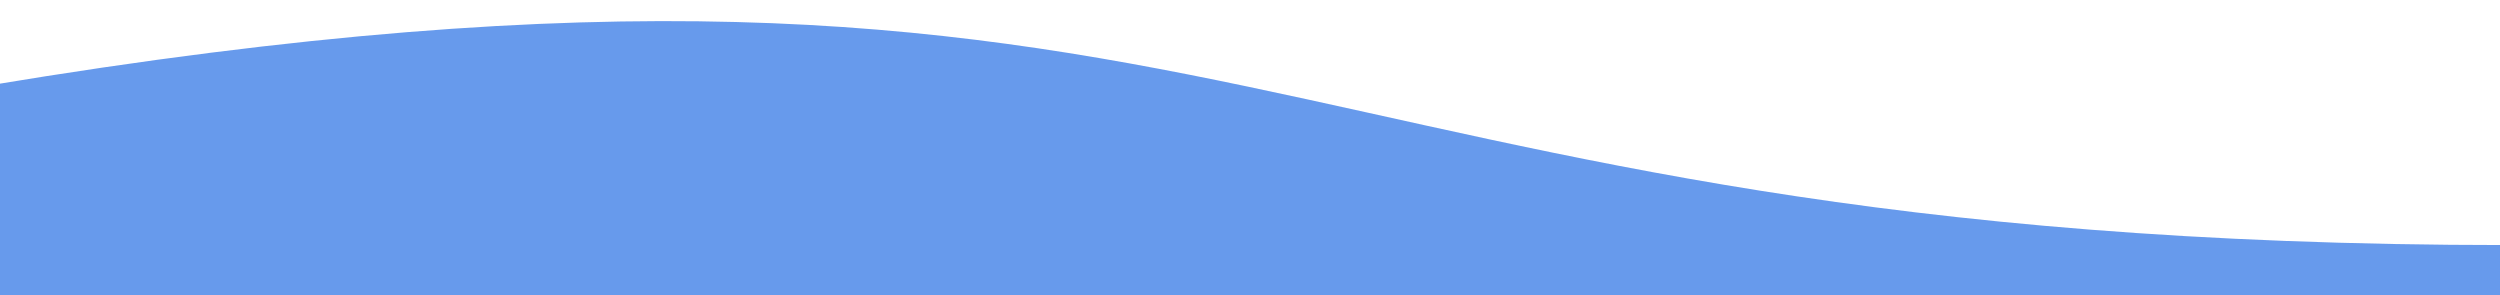 <svg version="1.1" viewBox="0.0 0.0 960.0 113.386" fill="none" stroke="none" stroke-linecap="square" stroke-miterlimit="10" xmlns:xlink="http://www.w3.org/1999/xlink" xmlns="http://www.w3.org/2000/svg"><clipPath id="p.0"><path d="m0 0l960.0 0l0 113.386l-960.0 0l0 -113.386z" clip-rule="nonzero"/></clipPath><g clip-path="url(#p.0)"><path fill="#000000" fill-opacity="0.0" d="m0 0l960.0 0l0 113.386l-960.0 0z" fill-rule="evenodd"/><path fill="#679aec" d="m-4.656 466.265l967.759 0l0 -372.159c-483.88 0 -483.88 -141.8 -967.759 -61.232z" fill-rule="evenodd"/></g></svg>